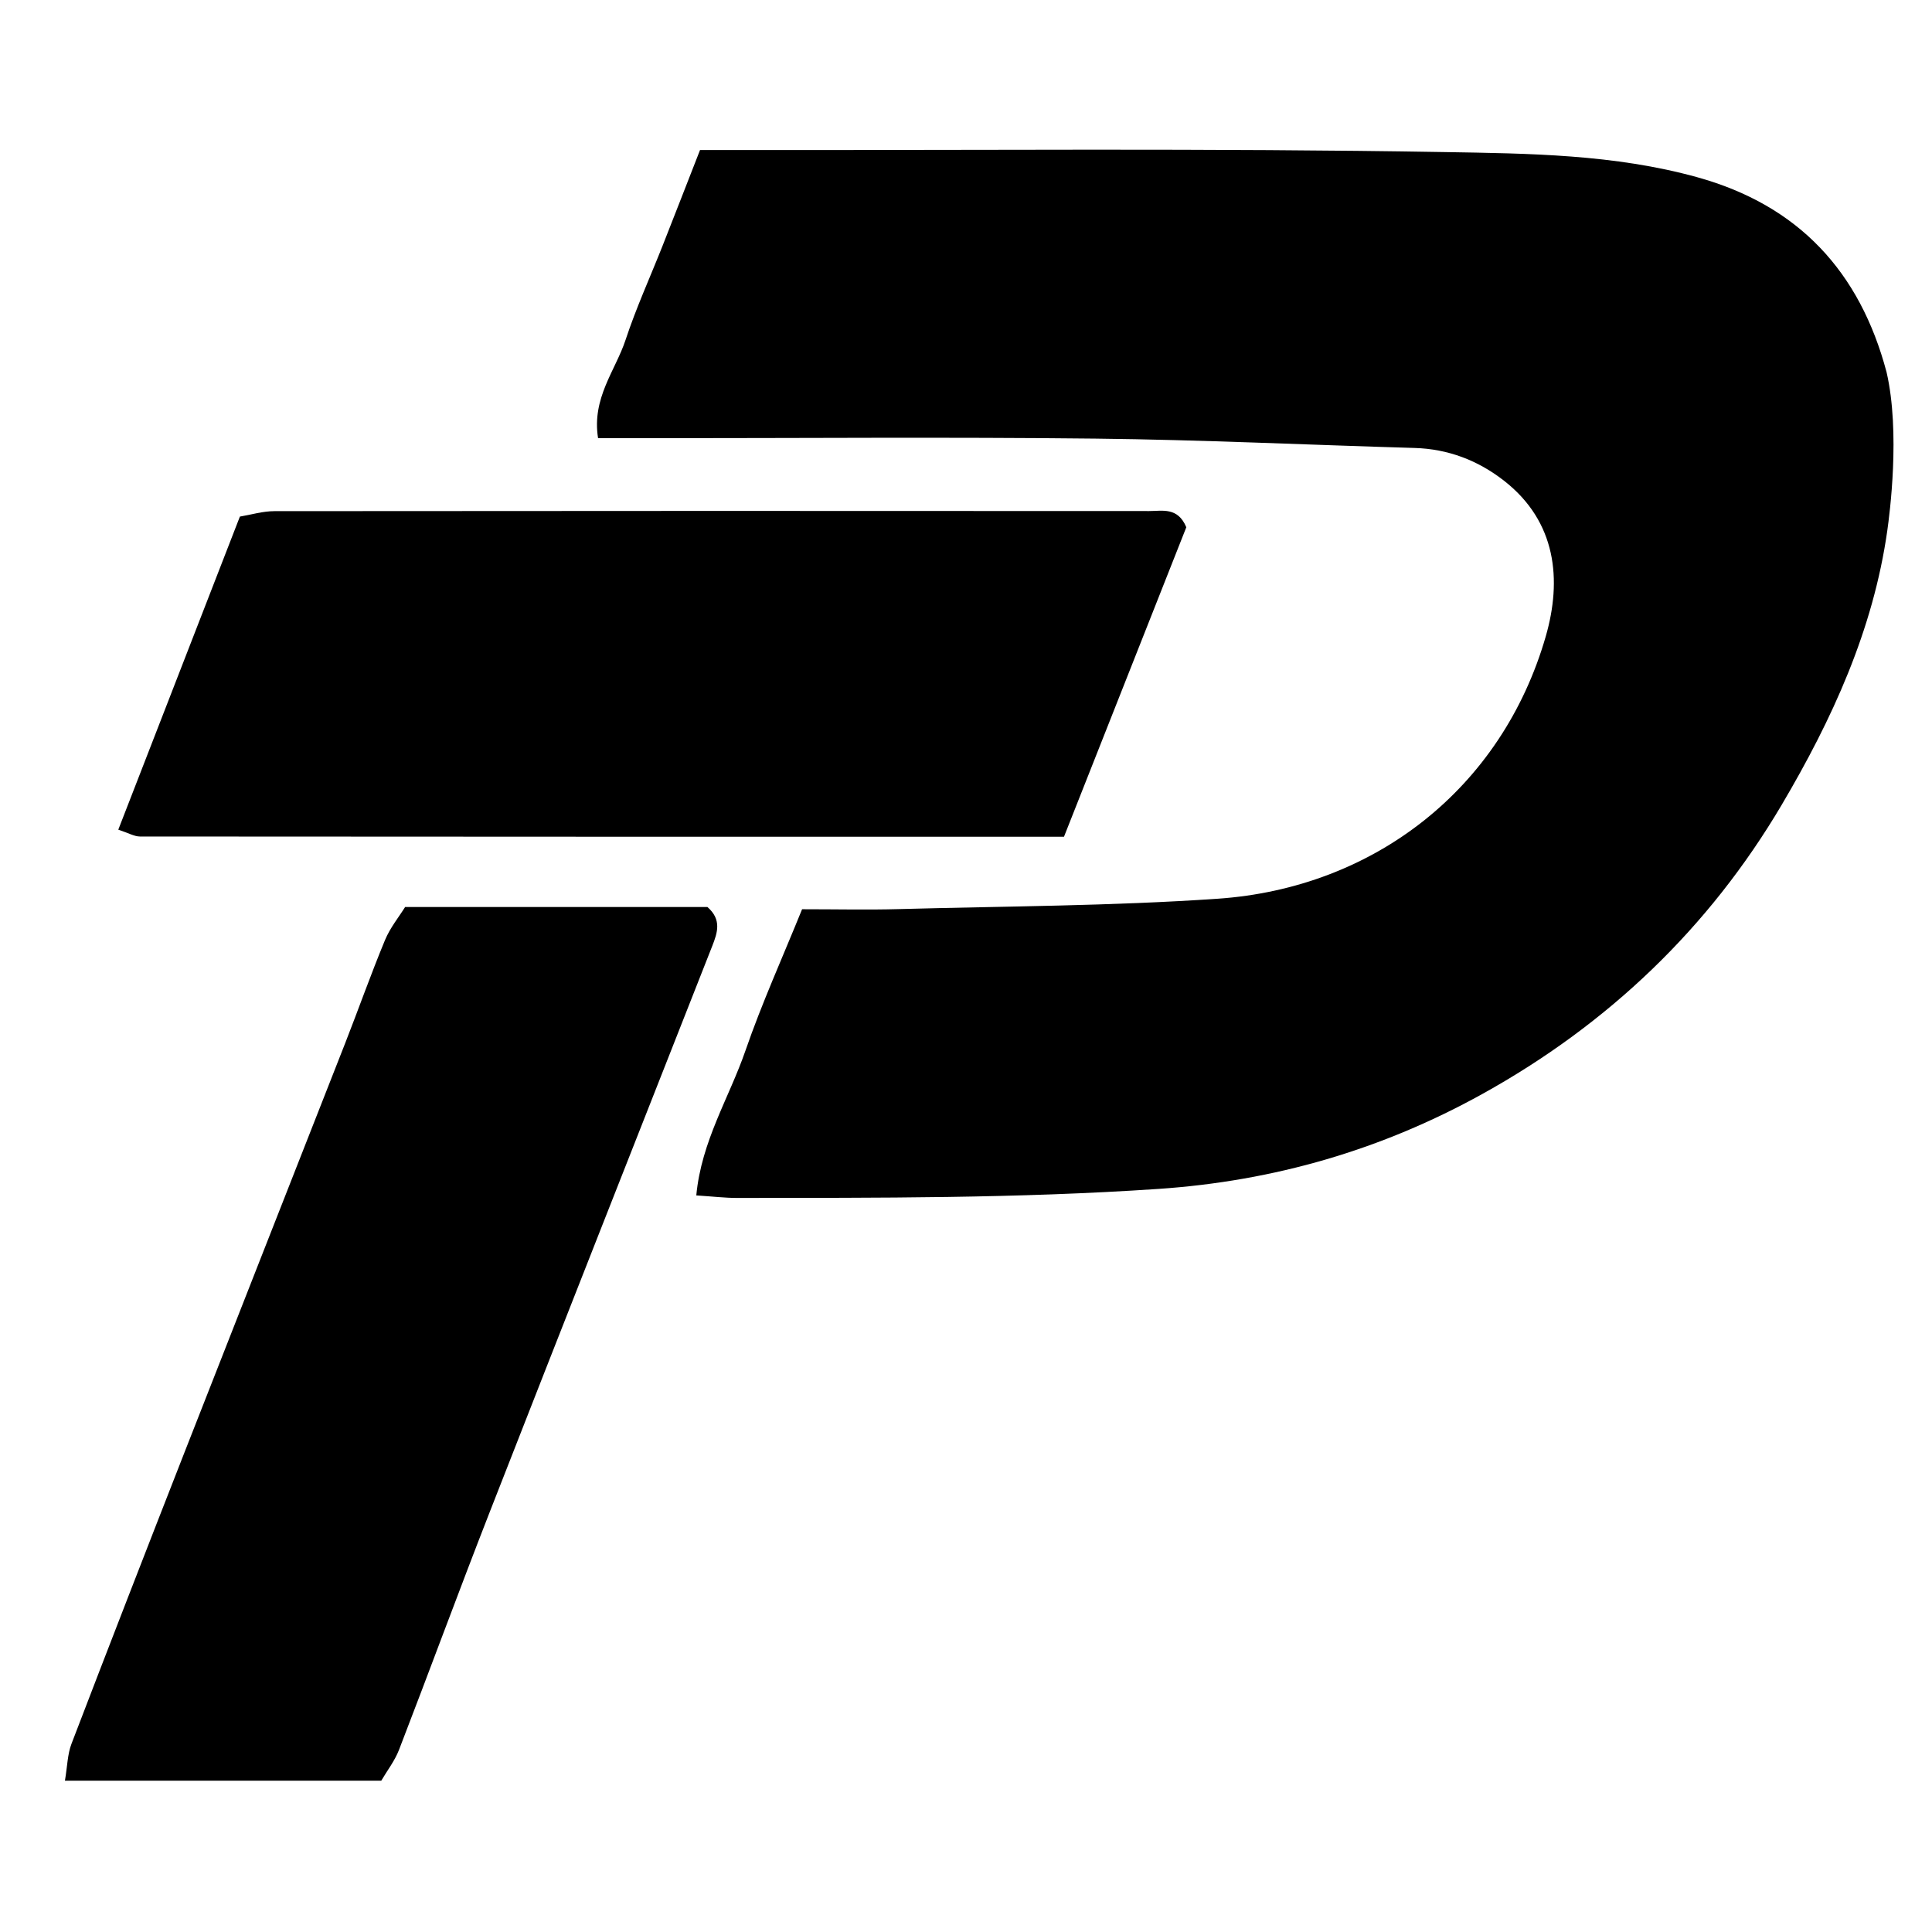 <?xml version="1.0" encoding="iso-8859-1"?>
<!-- Generator: Adobe Illustrator 19.0.0, SVG Export Plug-In . SVG Version: 6.00 Build 0)  -->
<svg version="1.1" id="Layer_1" xmlns="http://www.w3.org/2000/svg" xmlns:xlink="http://www.w3.org/1999/xlink" x="0px" y="0px"
	 viewBox="0 0 500 500" style="enable-background:new 0 0 500 500;" xml:space="preserve">
<path d="M488.435,137.288c-3.655,25.786-14.303,48.936-27.314,70.974c-18.862,31.948-44.982,56.825-77.414,74.815
	c-26.069,14.461-53.916,22.579-83.918,24.613c-36.337,2.464-72.66,2.3-109.01,2.337c-3.096,0.003-6.193-0.372-10.578-0.654
	c1.316-14.056,8.514-25.29,12.694-37.396c4.261-12.342,9.672-24.287,14.685-36.667c9.026,0,16.988,0.184,24.939-0.033
	c27.54-0.753,55.135-0.799,82.601-2.686c40.406-2.776,73.55-28.445,84.923-67.902c4.207-14.595,2.798-29.676-10.819-40.292
	c-6.712-5.233-14.441-8.213-23.13-8.464c-27.539-0.795-55.071-2.118-82.614-2.421c-38.386-0.422-76.78-0.107-115.171-0.107
	c-4.312,0-8.623,0-13.528,0c-1.666-10.409,4.49-17.484,7.11-25.426c2.738-8.303,6.396-16.302,9.613-24.449
	c3.191-8.082,6.334-16.183,9.662-24.698c4.146,0,7.278-0.003,10.41,0c60.785,0.063,121.581-0.5,182.35,0.524
	c21.783,0.367,43.9,0.571,65.308,6.506c26.251,7.277,42.105,24.444,49.011,50.464C491.84,111.935,489.021,133.154,488.435,137.288z
	 M297.407,132.26c-75.468-0.043-150.937-0.053-226.405,0.025c-3.022,0.003-6.043,0.933-8.919,1.407
	c-10.66,27.445-20.974,54.001-31.471,81.027c2.701,0.881,4.152,1.767,5.604,1.769c79.416,0.067,158.831,0.059,239.143,0.059
	c10.706-27.087,21.289-53.862,31.656-80.092C304.822,131.18,300.827,132.262,297.407,132.26z M99.635,243.301
	c-3.654,8.818-6.835,17.831-10.32,26.721c-13.798,35.196-27.675,70.361-41.456,105.564c-9.867,25.207-19.677,50.437-29.361,75.715
	c-1.036,2.705-1.06,5.797-1.694,9.541c27.965,0,54.55,0,81.865,0c1.518-2.592,3.489-5.12,4.594-7.981
	c7.884-20.407,15.423-40.947,23.388-61.322c19.131-48.94,38.431-97.813,57.677-146.708c1.36-3.455,2.492-6.831-1.238-10.091
	c-25.581,0-51.43,0-78.25,0C103.269,237.269,100.967,240.084,99.635,243.301z"/>
</svg>
